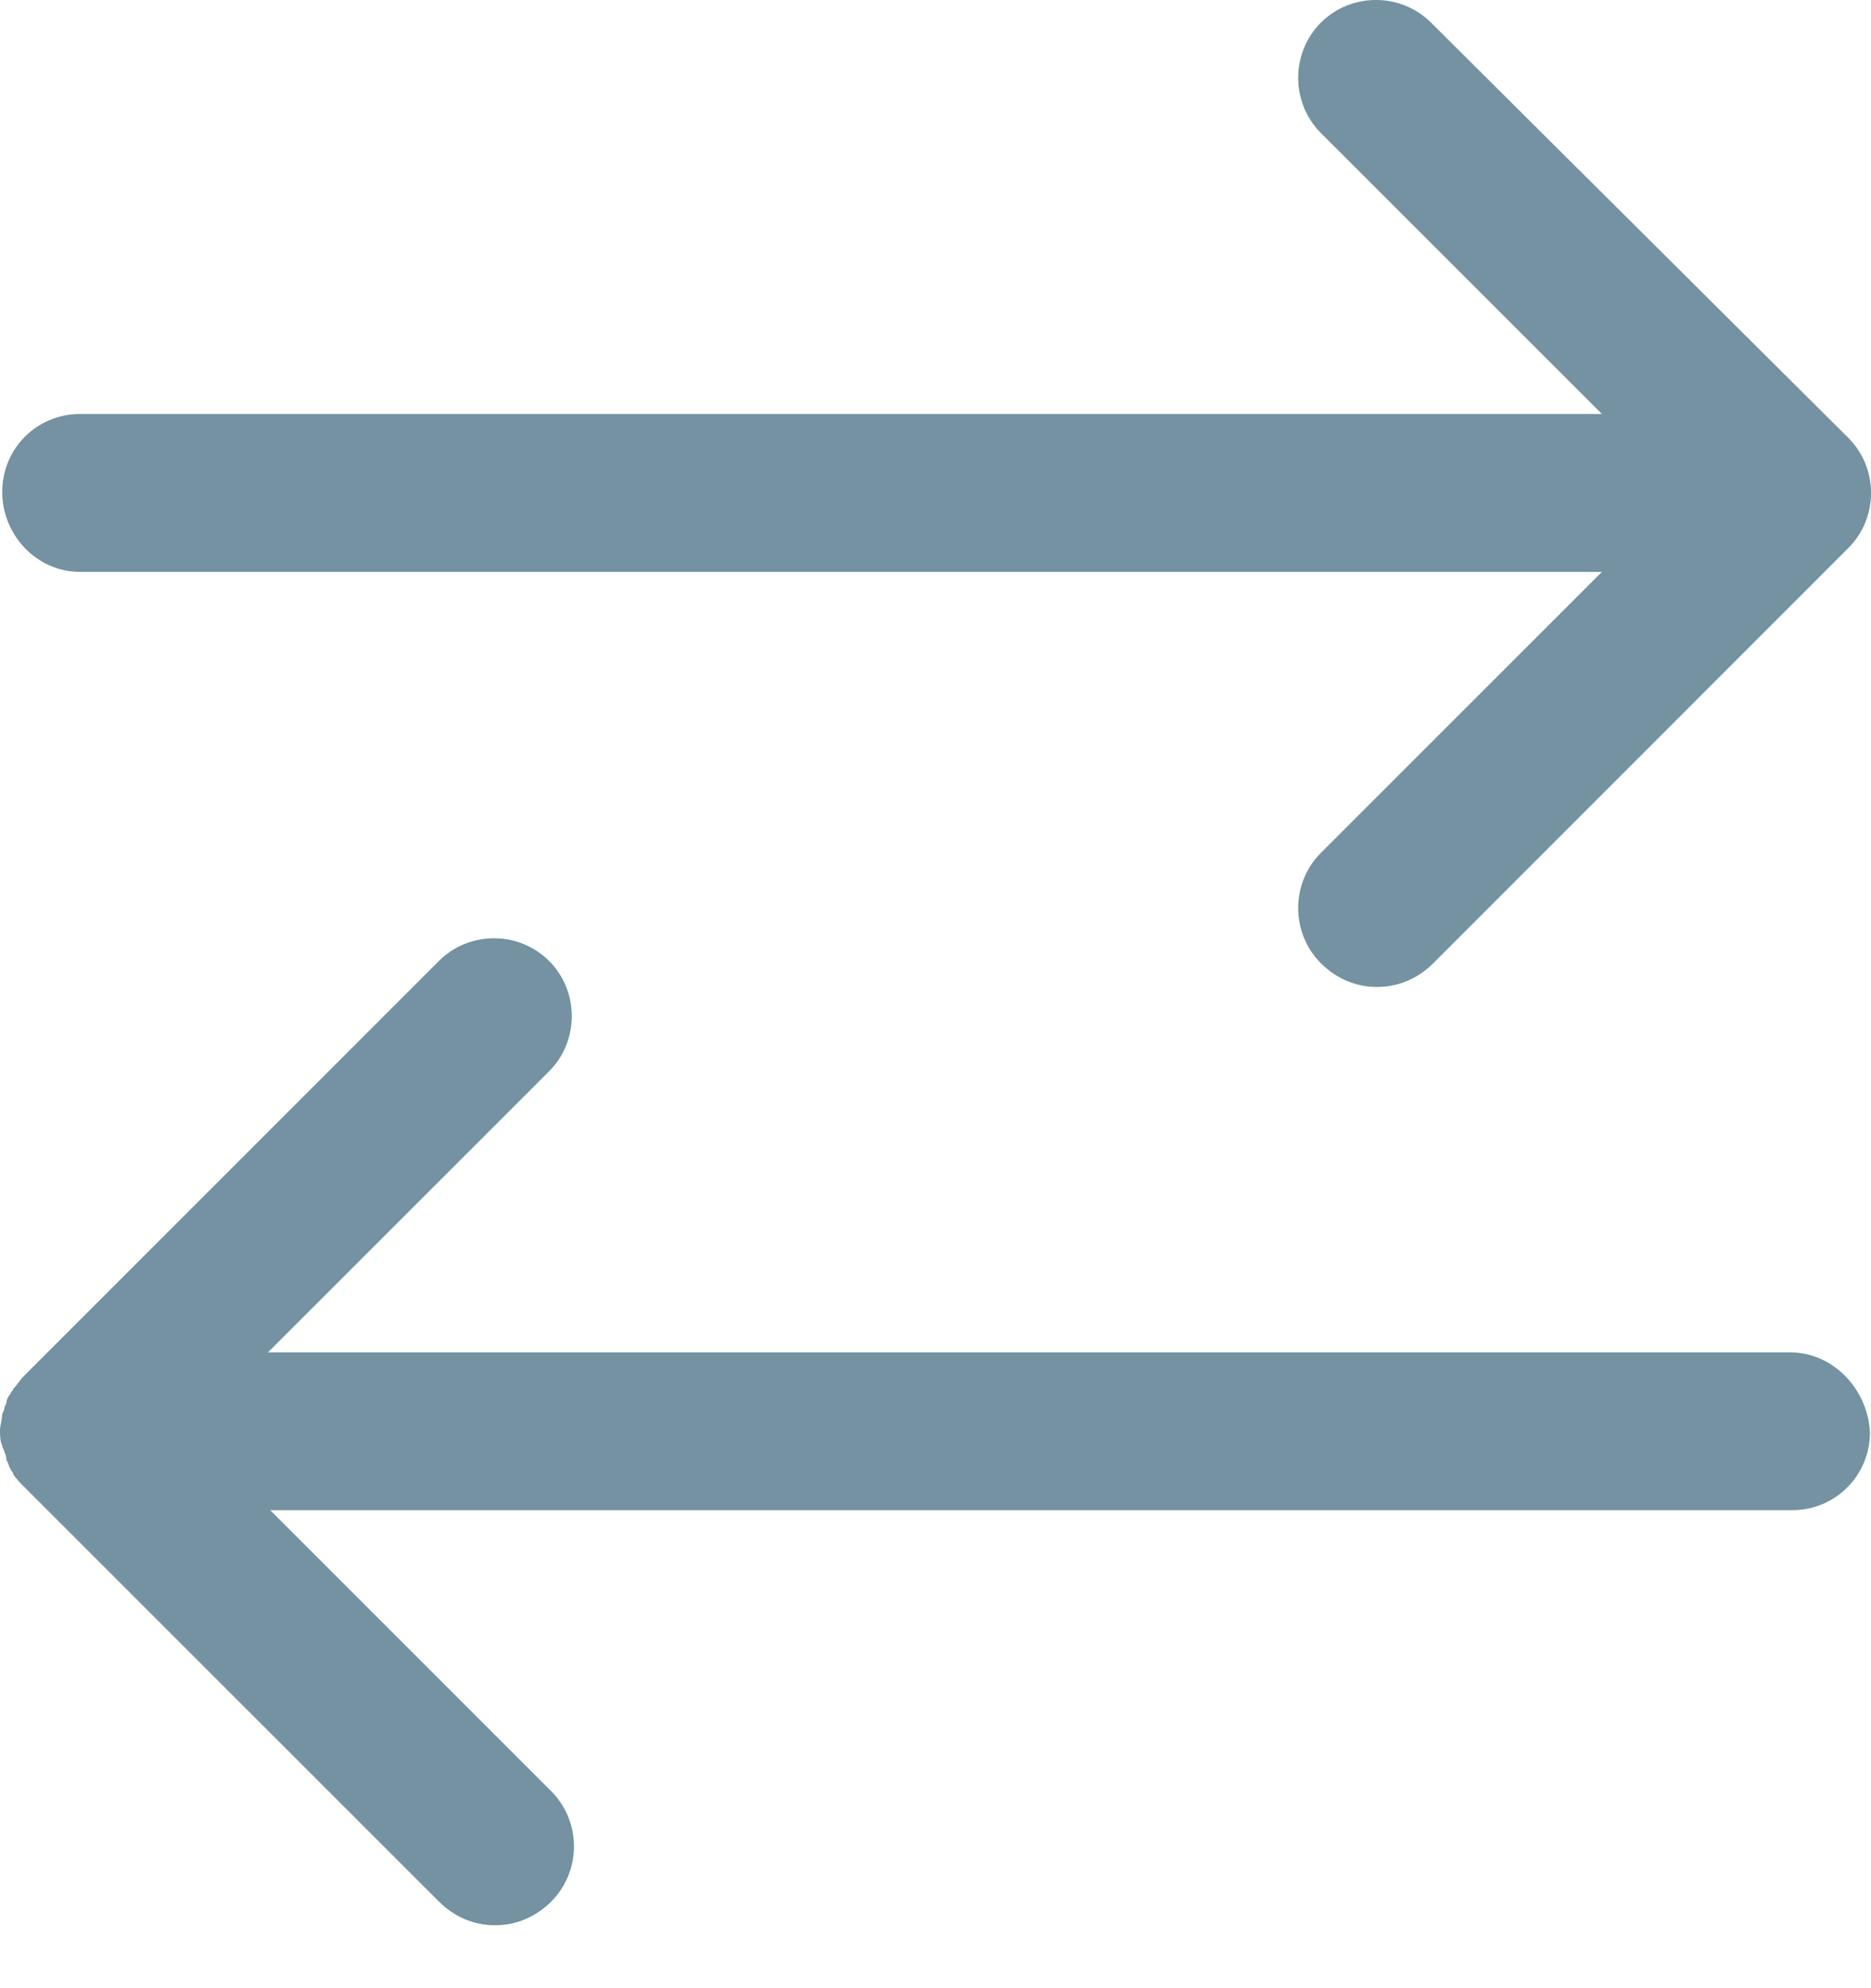 <svg width="16" height="17" viewBox="0 0 16 17" fill="none" xmlns="http://www.w3.org/2000/svg">
<path d="M0.684 4.89H13.699L11.295 7.293C11.037 7.552 11.037 7.977 11.295 8.236C11.425 8.365 11.591 8.439 11.776 8.439C11.961 8.439 12.127 8.365 12.257 8.236L15.806 4.686C16.065 4.428 16.065 4.002 15.806 3.744L12.238 0.194C11.979 -0.065 11.554 -0.065 11.295 0.194C11.037 0.453 11.037 0.878 11.295 1.137L13.699 3.54H0.684C0.314 3.54 0.019 3.836 0.019 4.206C0.019 4.575 0.314 4.89 0.684 4.89Z" fill="#7492A1"/>
<path d="M15.307 11.563H2.292L4.696 9.16C4.954 8.901 4.954 8.476 4.696 8.217C4.437 7.958 4.012 7.958 3.753 8.217L0.203 11.767C0.166 11.804 0.148 11.841 0.111 11.878C0.111 11.896 0.092 11.896 0.092 11.915C0.074 11.933 0.055 11.97 0.055 11.989C0.055 12.007 0.037 12.025 0.037 12.044C0.037 12.062 0.018 12.081 0.018 12.1C0.018 12.136 0 12.192 0 12.229C0 12.266 7.0245e-08 12.321 0.018 12.358C0.018 12.377 0.037 12.395 0.037 12.414C0.055 12.451 0.055 12.469 0.055 12.488C0.074 12.506 0.074 12.543 0.092 12.562C0.092 12.58 0.111 12.58 0.111 12.599C0.129 12.636 0.166 12.673 0.203 12.71L3.753 16.259C3.882 16.388 4.049 16.462 4.233 16.462C4.418 16.462 4.585 16.388 4.714 16.259C4.973 16 4.973 15.575 4.714 15.316L2.311 12.913H15.325C15.695 12.913 15.991 12.617 15.991 12.247C15.972 11.878 15.677 11.563 15.307 11.563Z" fill="#7492A1"/>
</svg>
